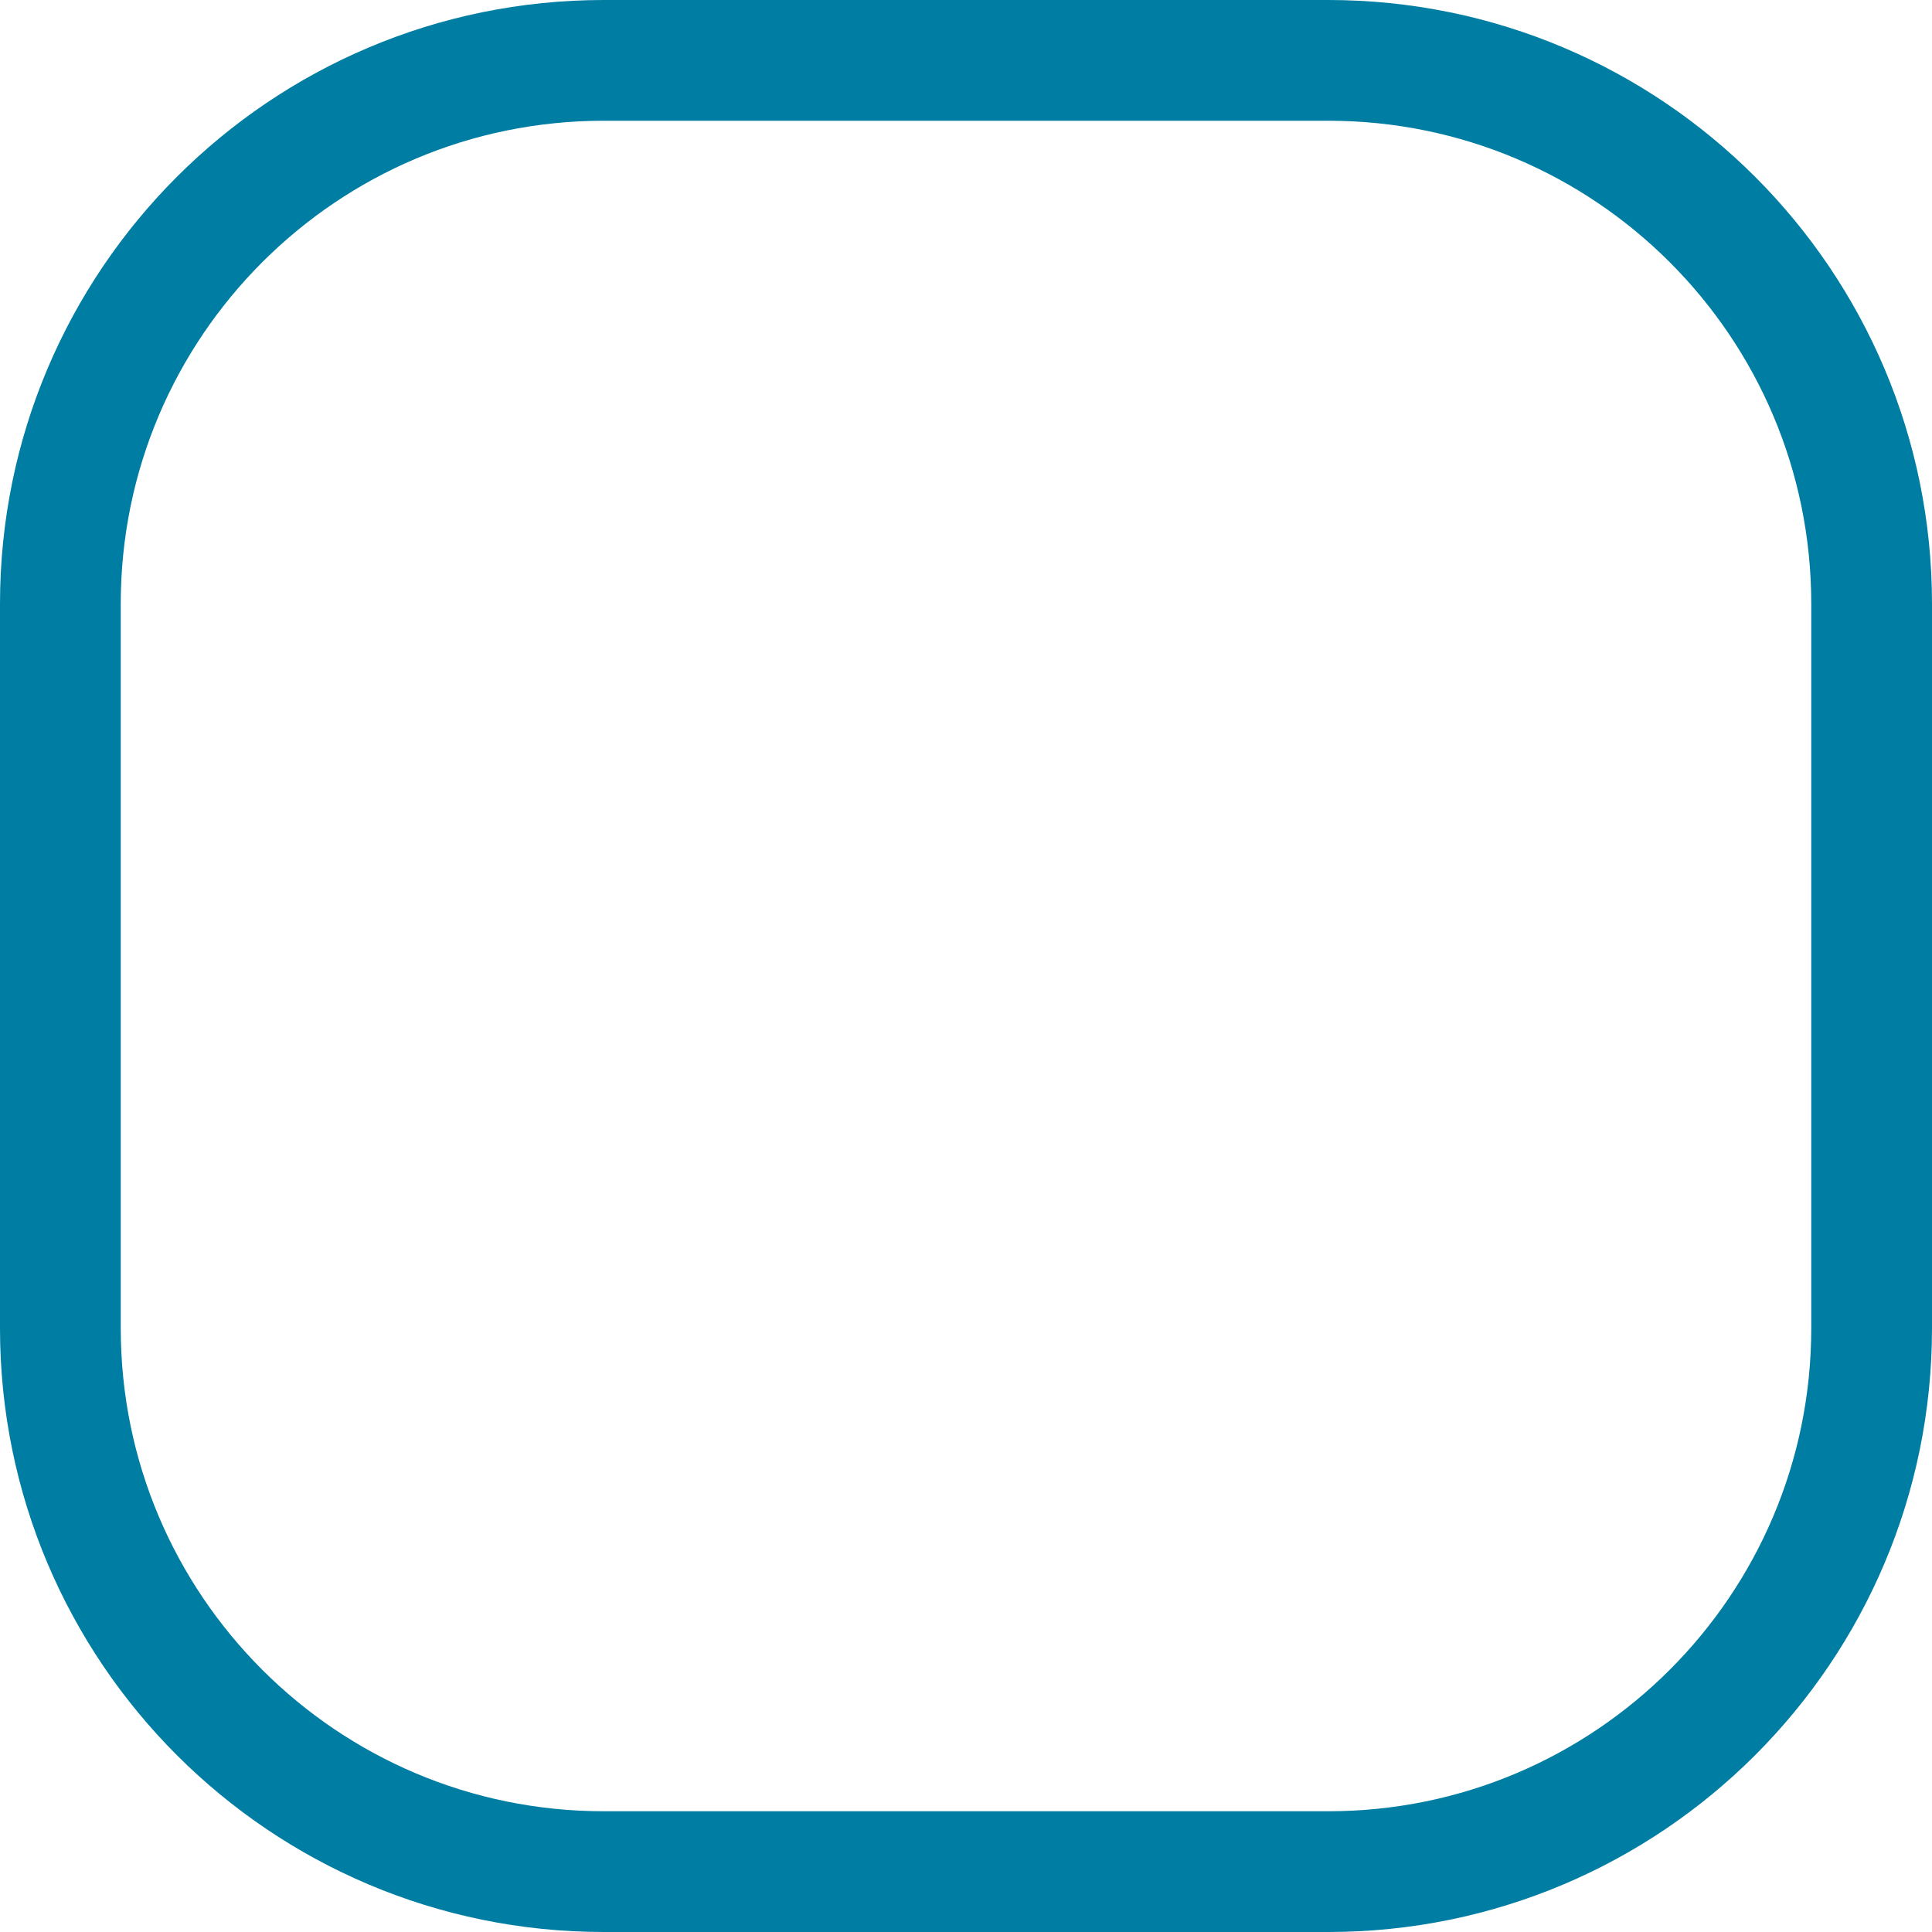<svg width="16" height="16" viewBox="0 0 16 16" fill="none" xmlns="http://www.w3.org/2000/svg">
<path d="M0.5 5C0.5 2.515 2.515 0.5 5 0.5H11C13.485 0.5 15.5 2.515 15.5 5V11C15.5 13.485 13.485 15.5 11 15.5H5C2.515 15.5 0.5 13.485 0.5 11V5Z" stroke="#007DA2"/>
</svg>
